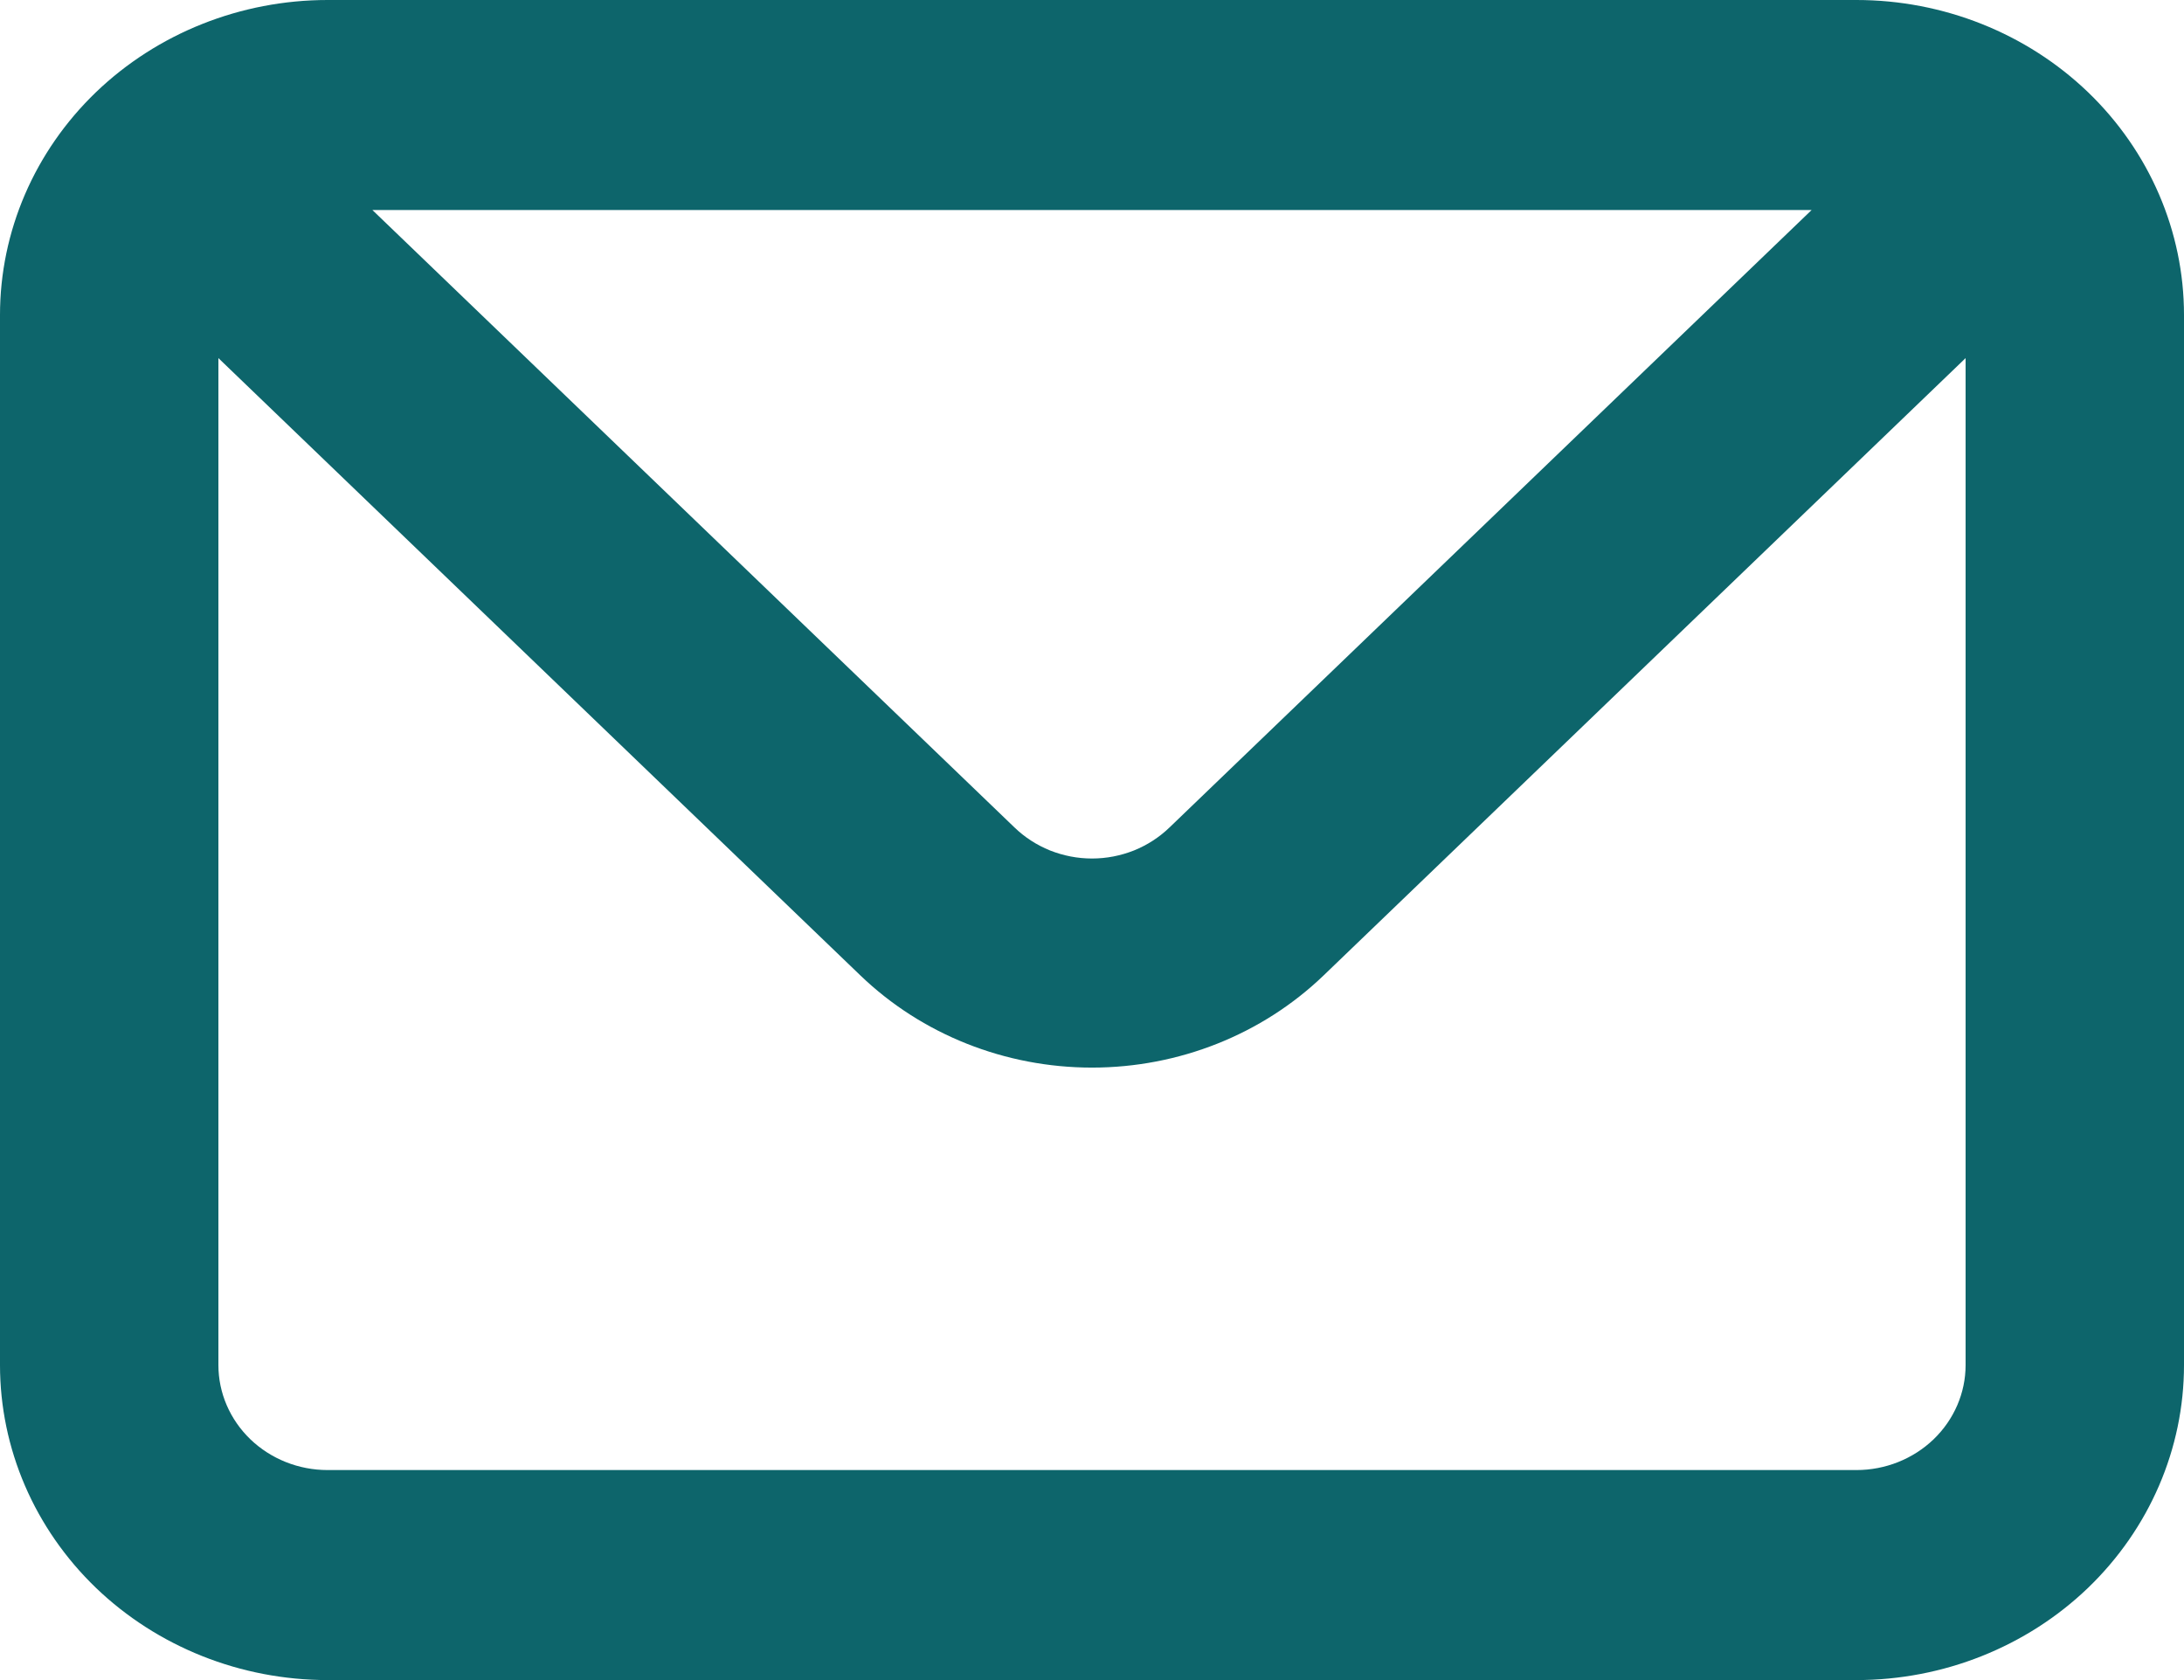 <svg width="26" height="20" viewBox="0 0 26 20" fill="none" xmlns="http://www.w3.org/2000/svg">
<path d="M22.1 0H3.9C2.866 0 1.874 0.395 1.142 1.098C0.411 1.802 0 2.755 0 3.75V16.25C0 17.245 0.411 18.198 1.142 18.902C1.874 19.605 2.866 20 3.9 20H22.1C23.134 20 24.126 19.605 24.858 18.902C25.589 18.198 26 17.245 26 16.25V3.75C26 2.755 25.589 1.802 24.858 1.098C24.126 0.395 23.134 0 22.1 0V0ZM21.567 2.5L13.923 9.85C13.802 9.967 13.658 10.06 13.5 10.124C13.341 10.187 13.172 10.22 13 10.22C12.828 10.22 12.659 10.187 12.5 10.124C12.342 10.06 12.198 9.967 12.077 9.85L4.433 2.5H21.567ZM23.4 16.25C23.4 16.581 23.263 16.899 23.019 17.134C22.775 17.368 22.445 17.5 22.1 17.5H3.9C3.555 17.5 3.225 17.368 2.981 17.134C2.737 16.899 2.6 16.581 2.6 16.25V4.263L10.244 11.613C10.975 12.315 11.966 12.709 13 12.709C14.034 12.709 15.025 12.315 15.756 11.613L23.4 4.263V16.25Z" fill="#0D656B"/>
</svg>

